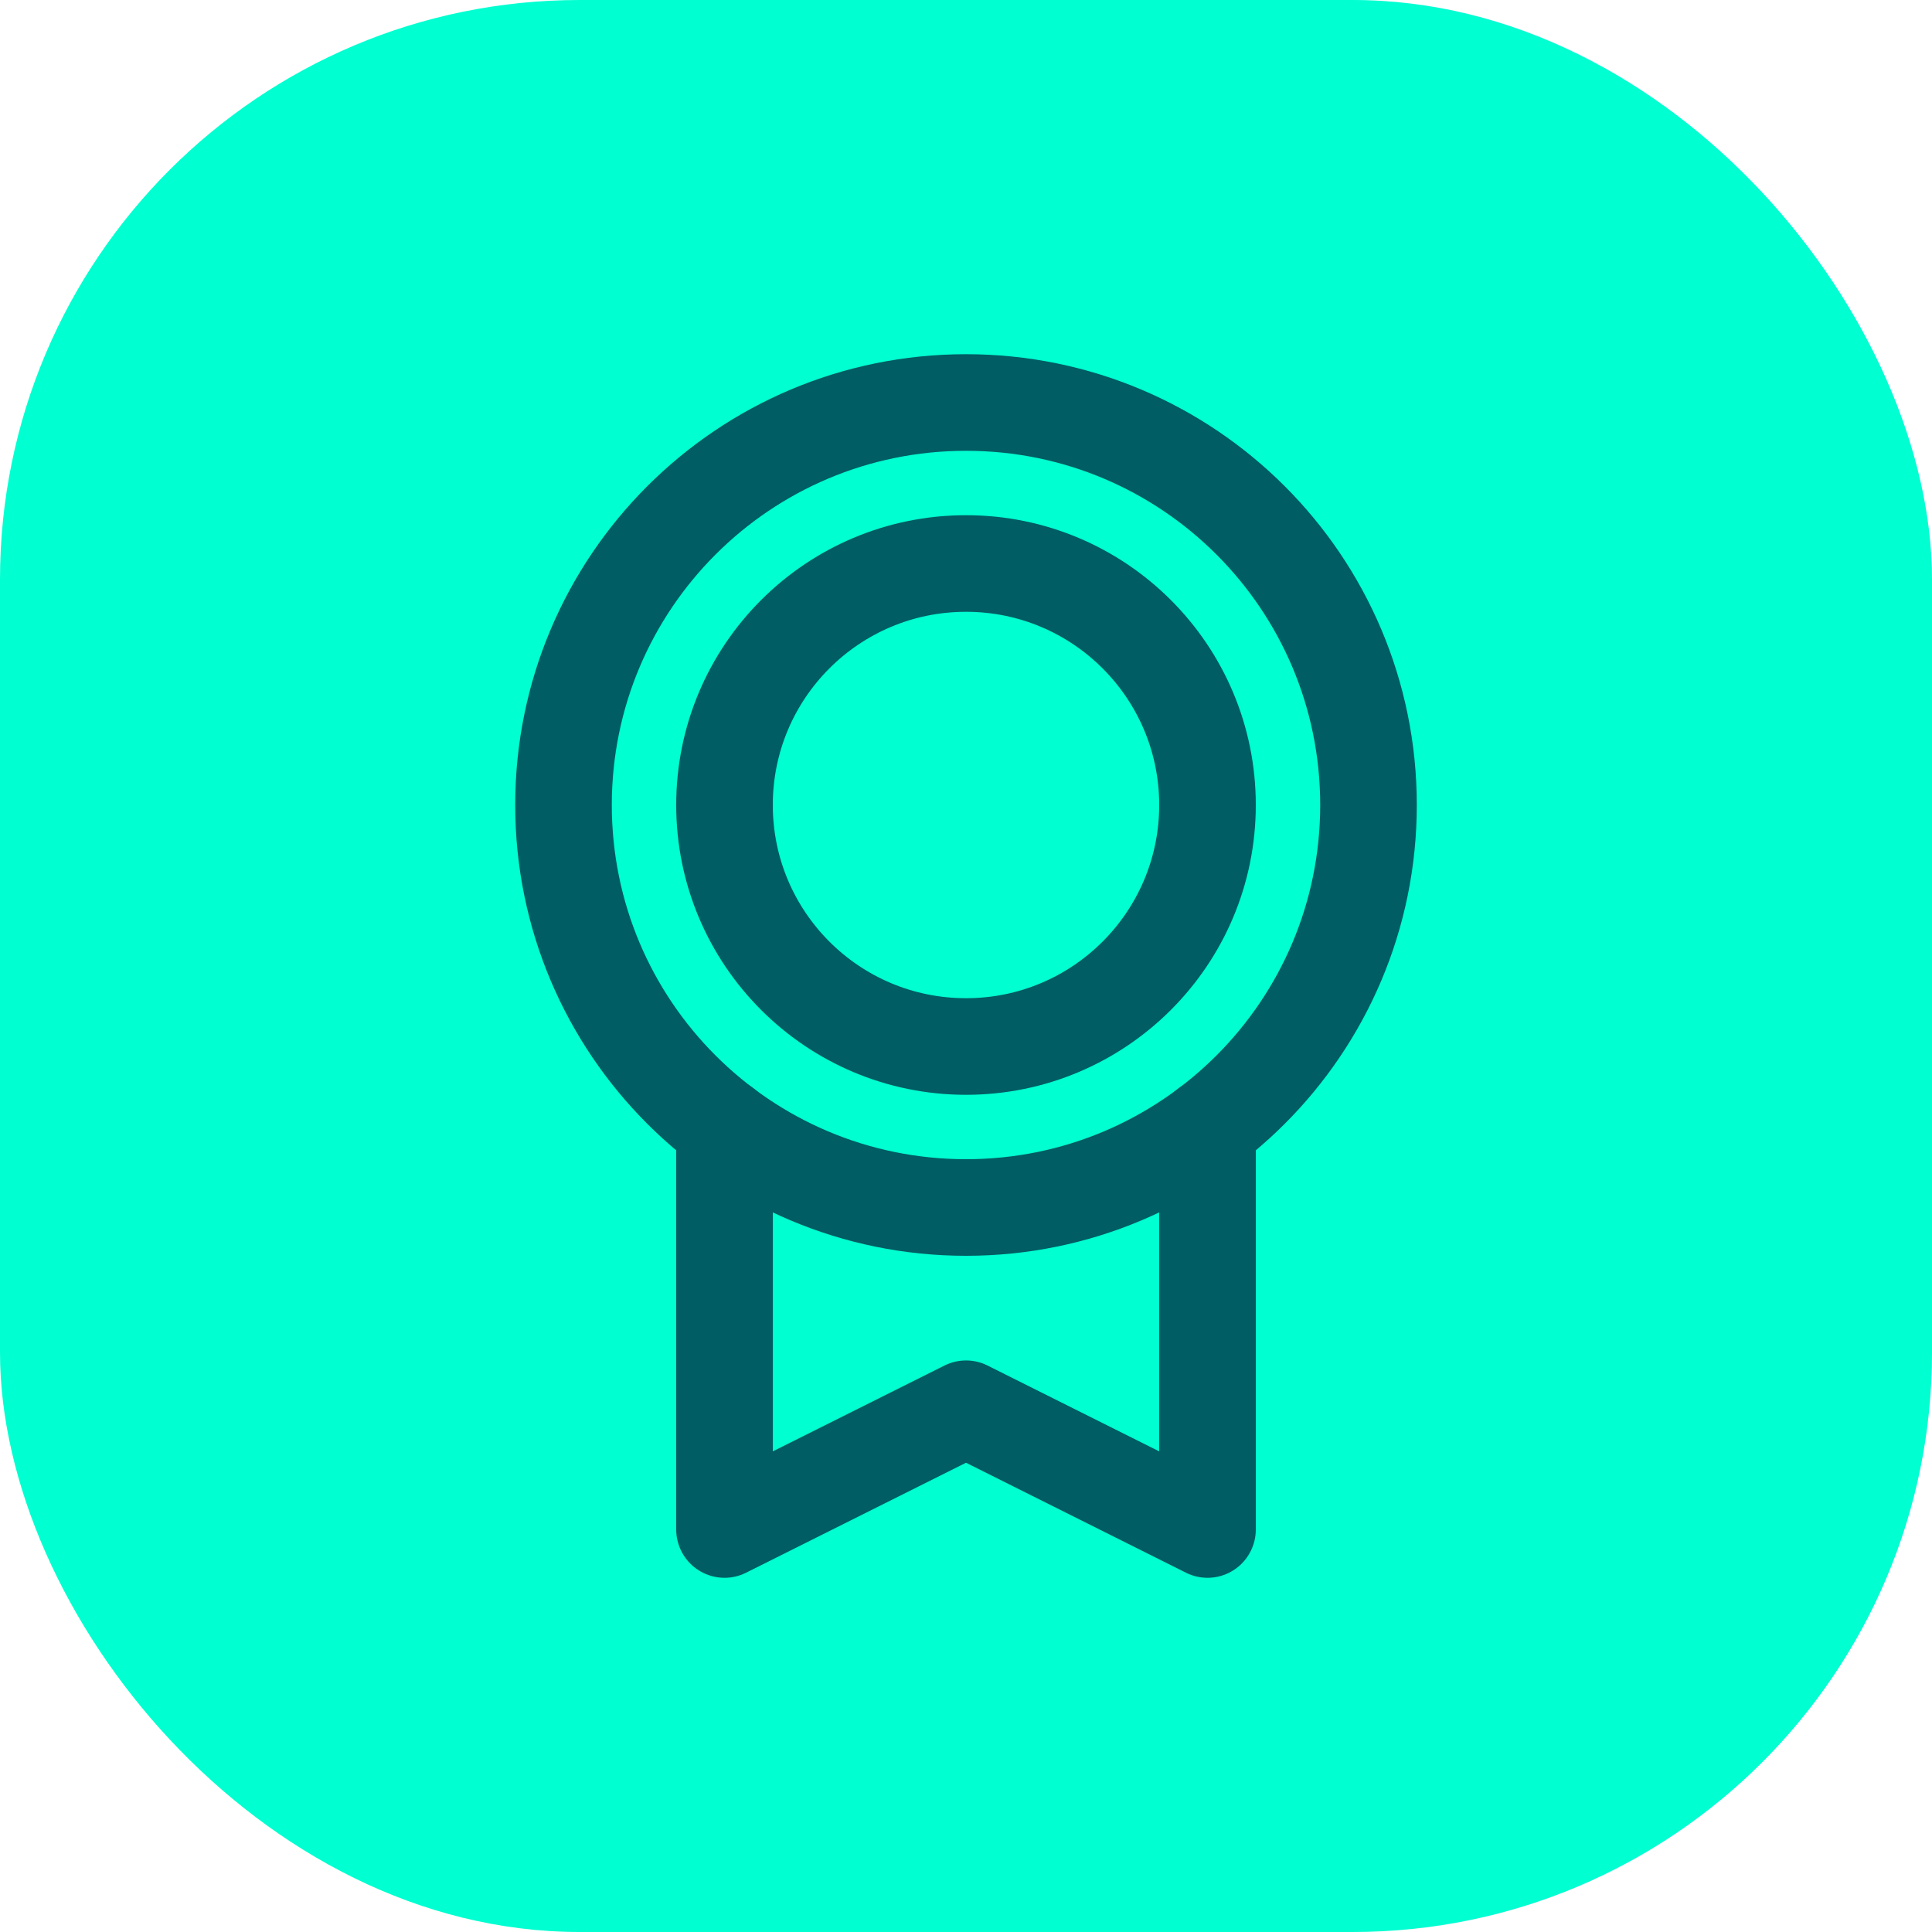<svg width="60" height="60" viewBox="0 0 60 60" fill="none" xmlns="http://www.w3.org/2000/svg">
<rect width="60" height="60" rx="18" fill="#00FFD1"/>
<path d="M30 37.5C36.904 37.5 42.5 31.904 42.5 25C42.5 18.096 36.904 12.5 30 12.5C23.096 12.5 17.5 18.096 17.5 25C17.5 31.904 23.096 37.5 30 37.5Z" stroke="#005D63" stroke-width="3" stroke-linecap="round" stroke-linejoin="round"/>
<path d="M30 32.5C34.142 32.5 37.5 29.142 37.5 25C37.5 20.858 34.142 17.5 30 17.5C25.858 17.5 22.5 20.858 22.5 25C22.5 29.142 25.858 32.5 30 32.5Z" stroke="#005D63" stroke-width="3" stroke-linecap="round" stroke-linejoin="round"/>
<path d="M37.5 35V47.5L30 43.75L22.5 47.5V35" stroke="#005D63" stroke-width="3" stroke-linecap="round" stroke-linejoin="round"/>
</svg>
